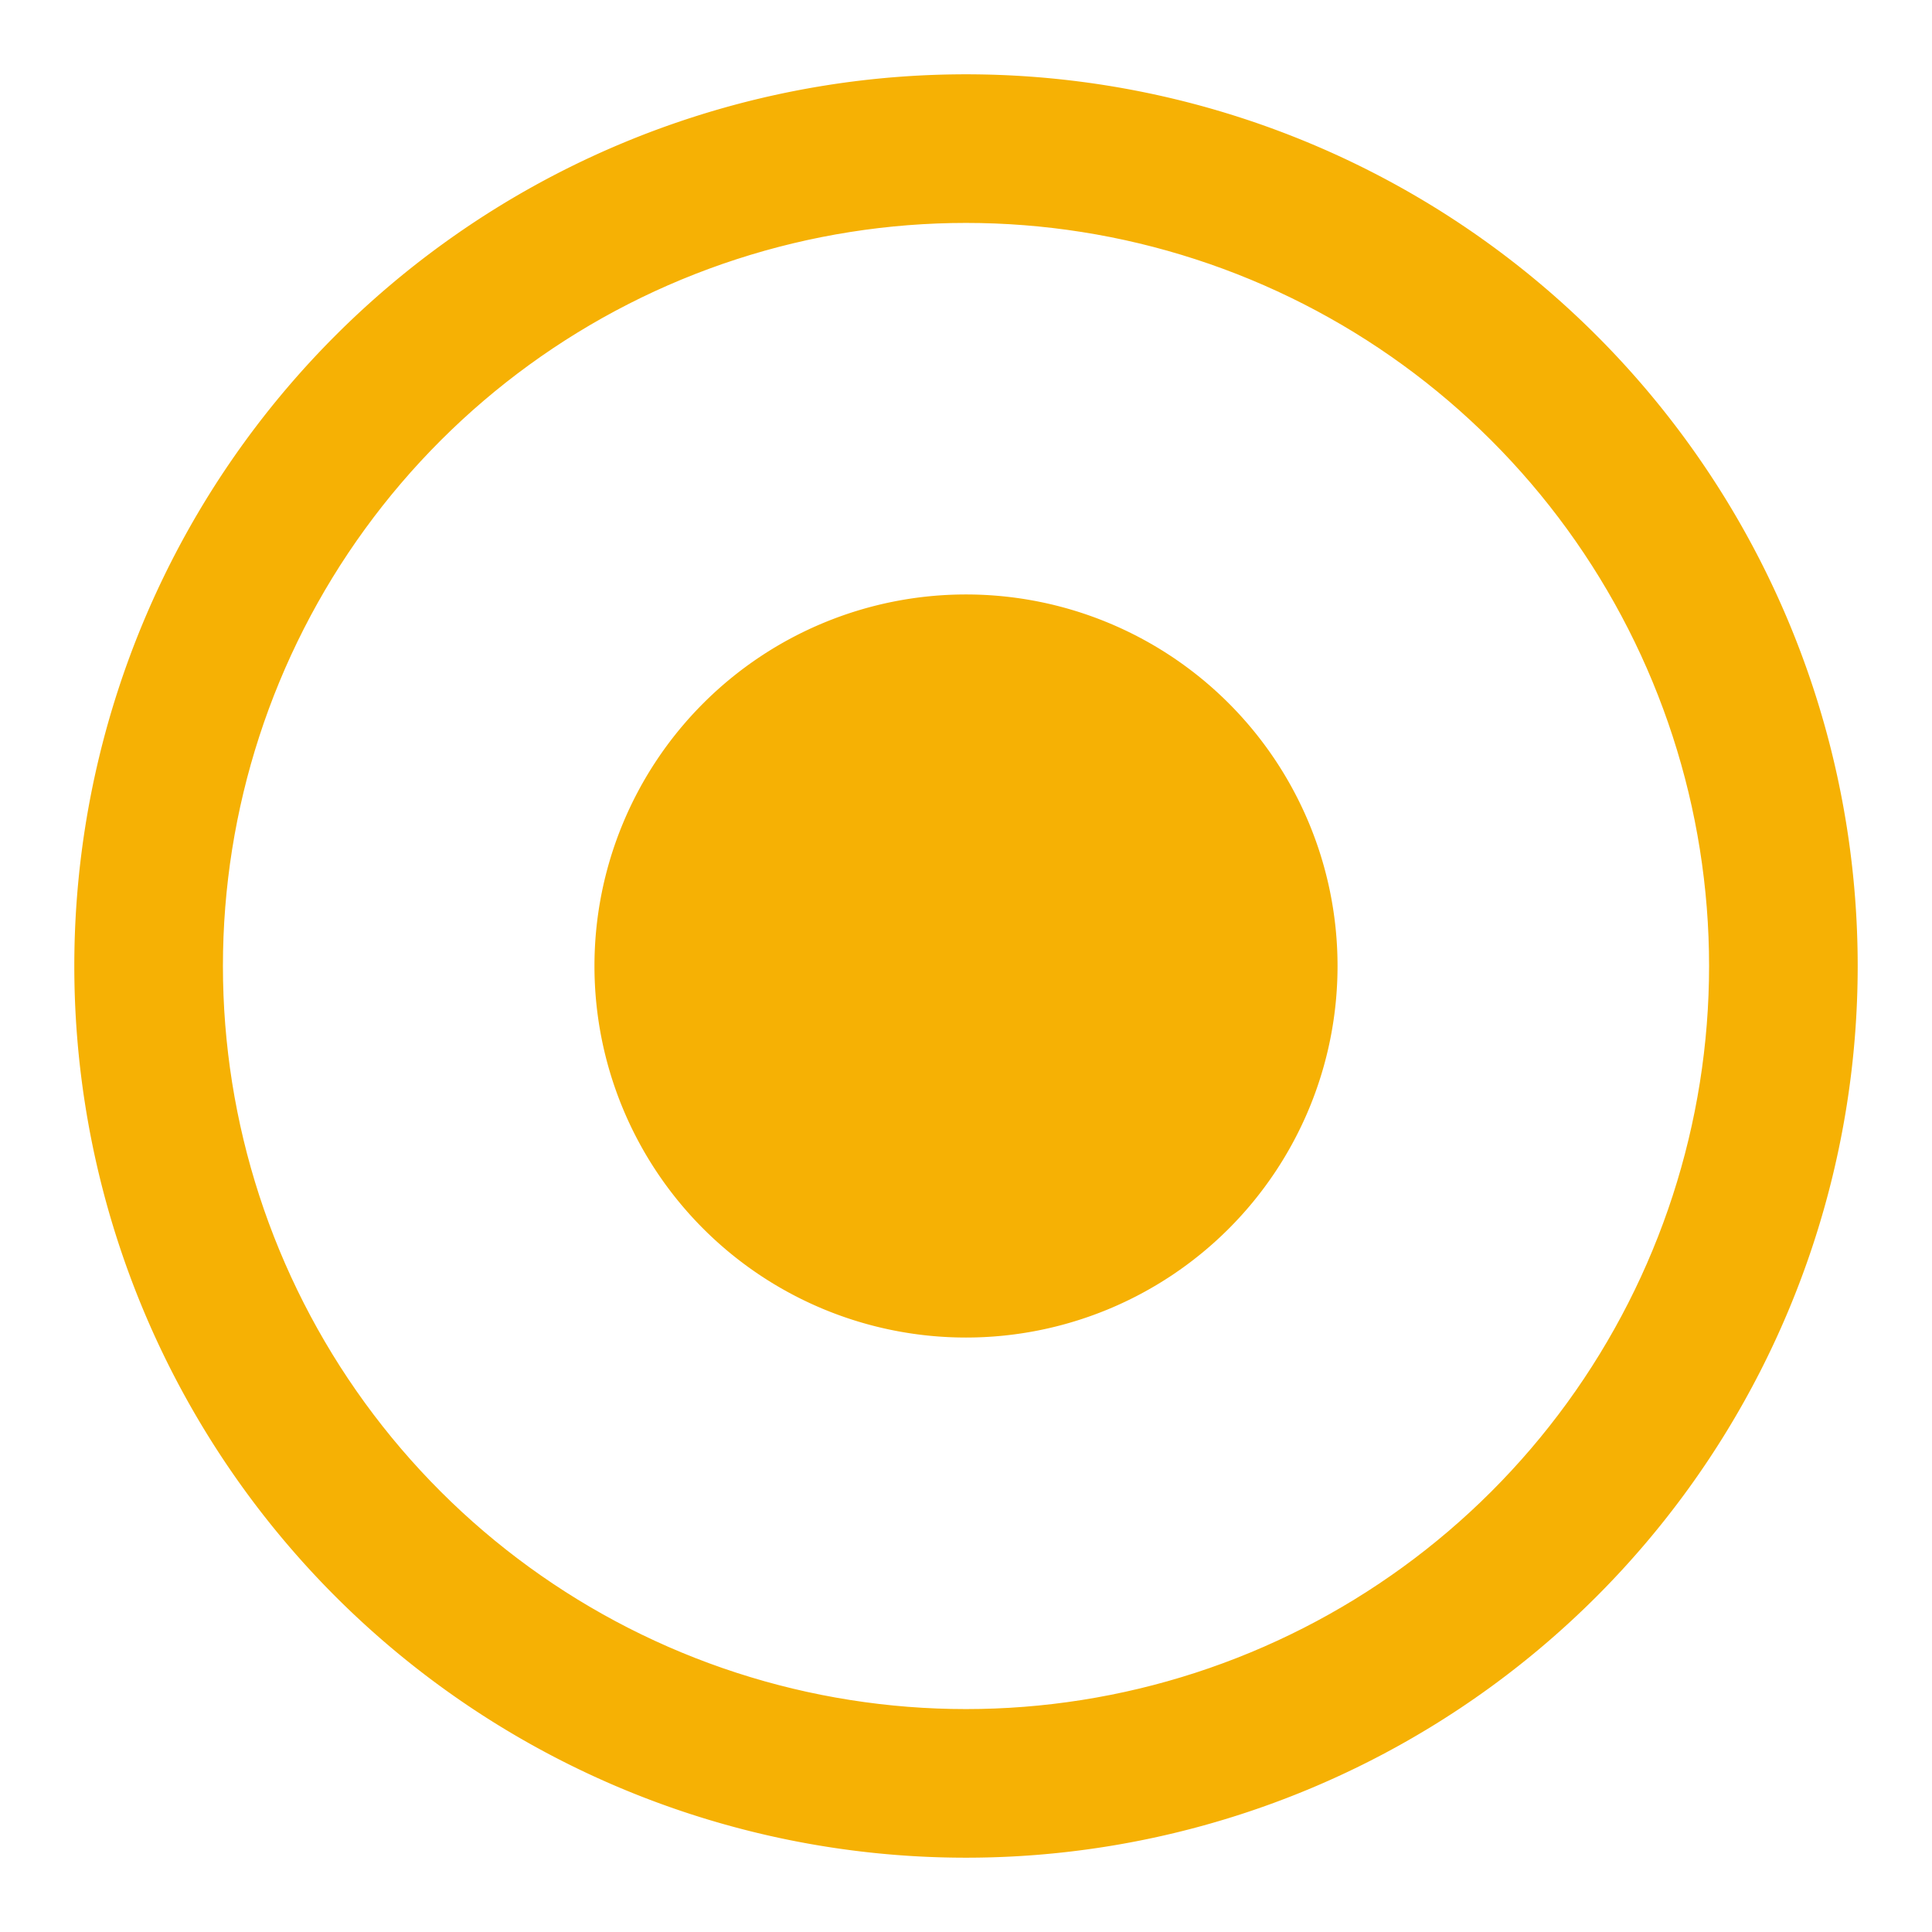 <svg xmlns="http://www.w3.org/2000/svg" width="13" height="13" viewBox="0 0 13 13"><defs><clipPath id="3qwya"><path fill="#fff" d="M0 13V0h13v13zm1.5-6.5a5 5 0 1 0 10 0 5 5 0 0 0-10 0z"/></clipPath></defs><g><g><g><path fill="none" stroke="#f6b104" stroke-linecap="round" stroke-linejoin="round" stroke-miterlimit="50" stroke-width="2" d="M6.5 1.5a5 5 0 1 1 0 10 5 5 0 0 1 0-10z" clip-path="url(&quot;#3qwya&quot;)"/></g><g><path fill="#f6b104" d="M6.5 4a2.5 2.5 0 1 1 0 5 2.5 2.5 0 0 1 0-5z"/></g></g></g></svg>